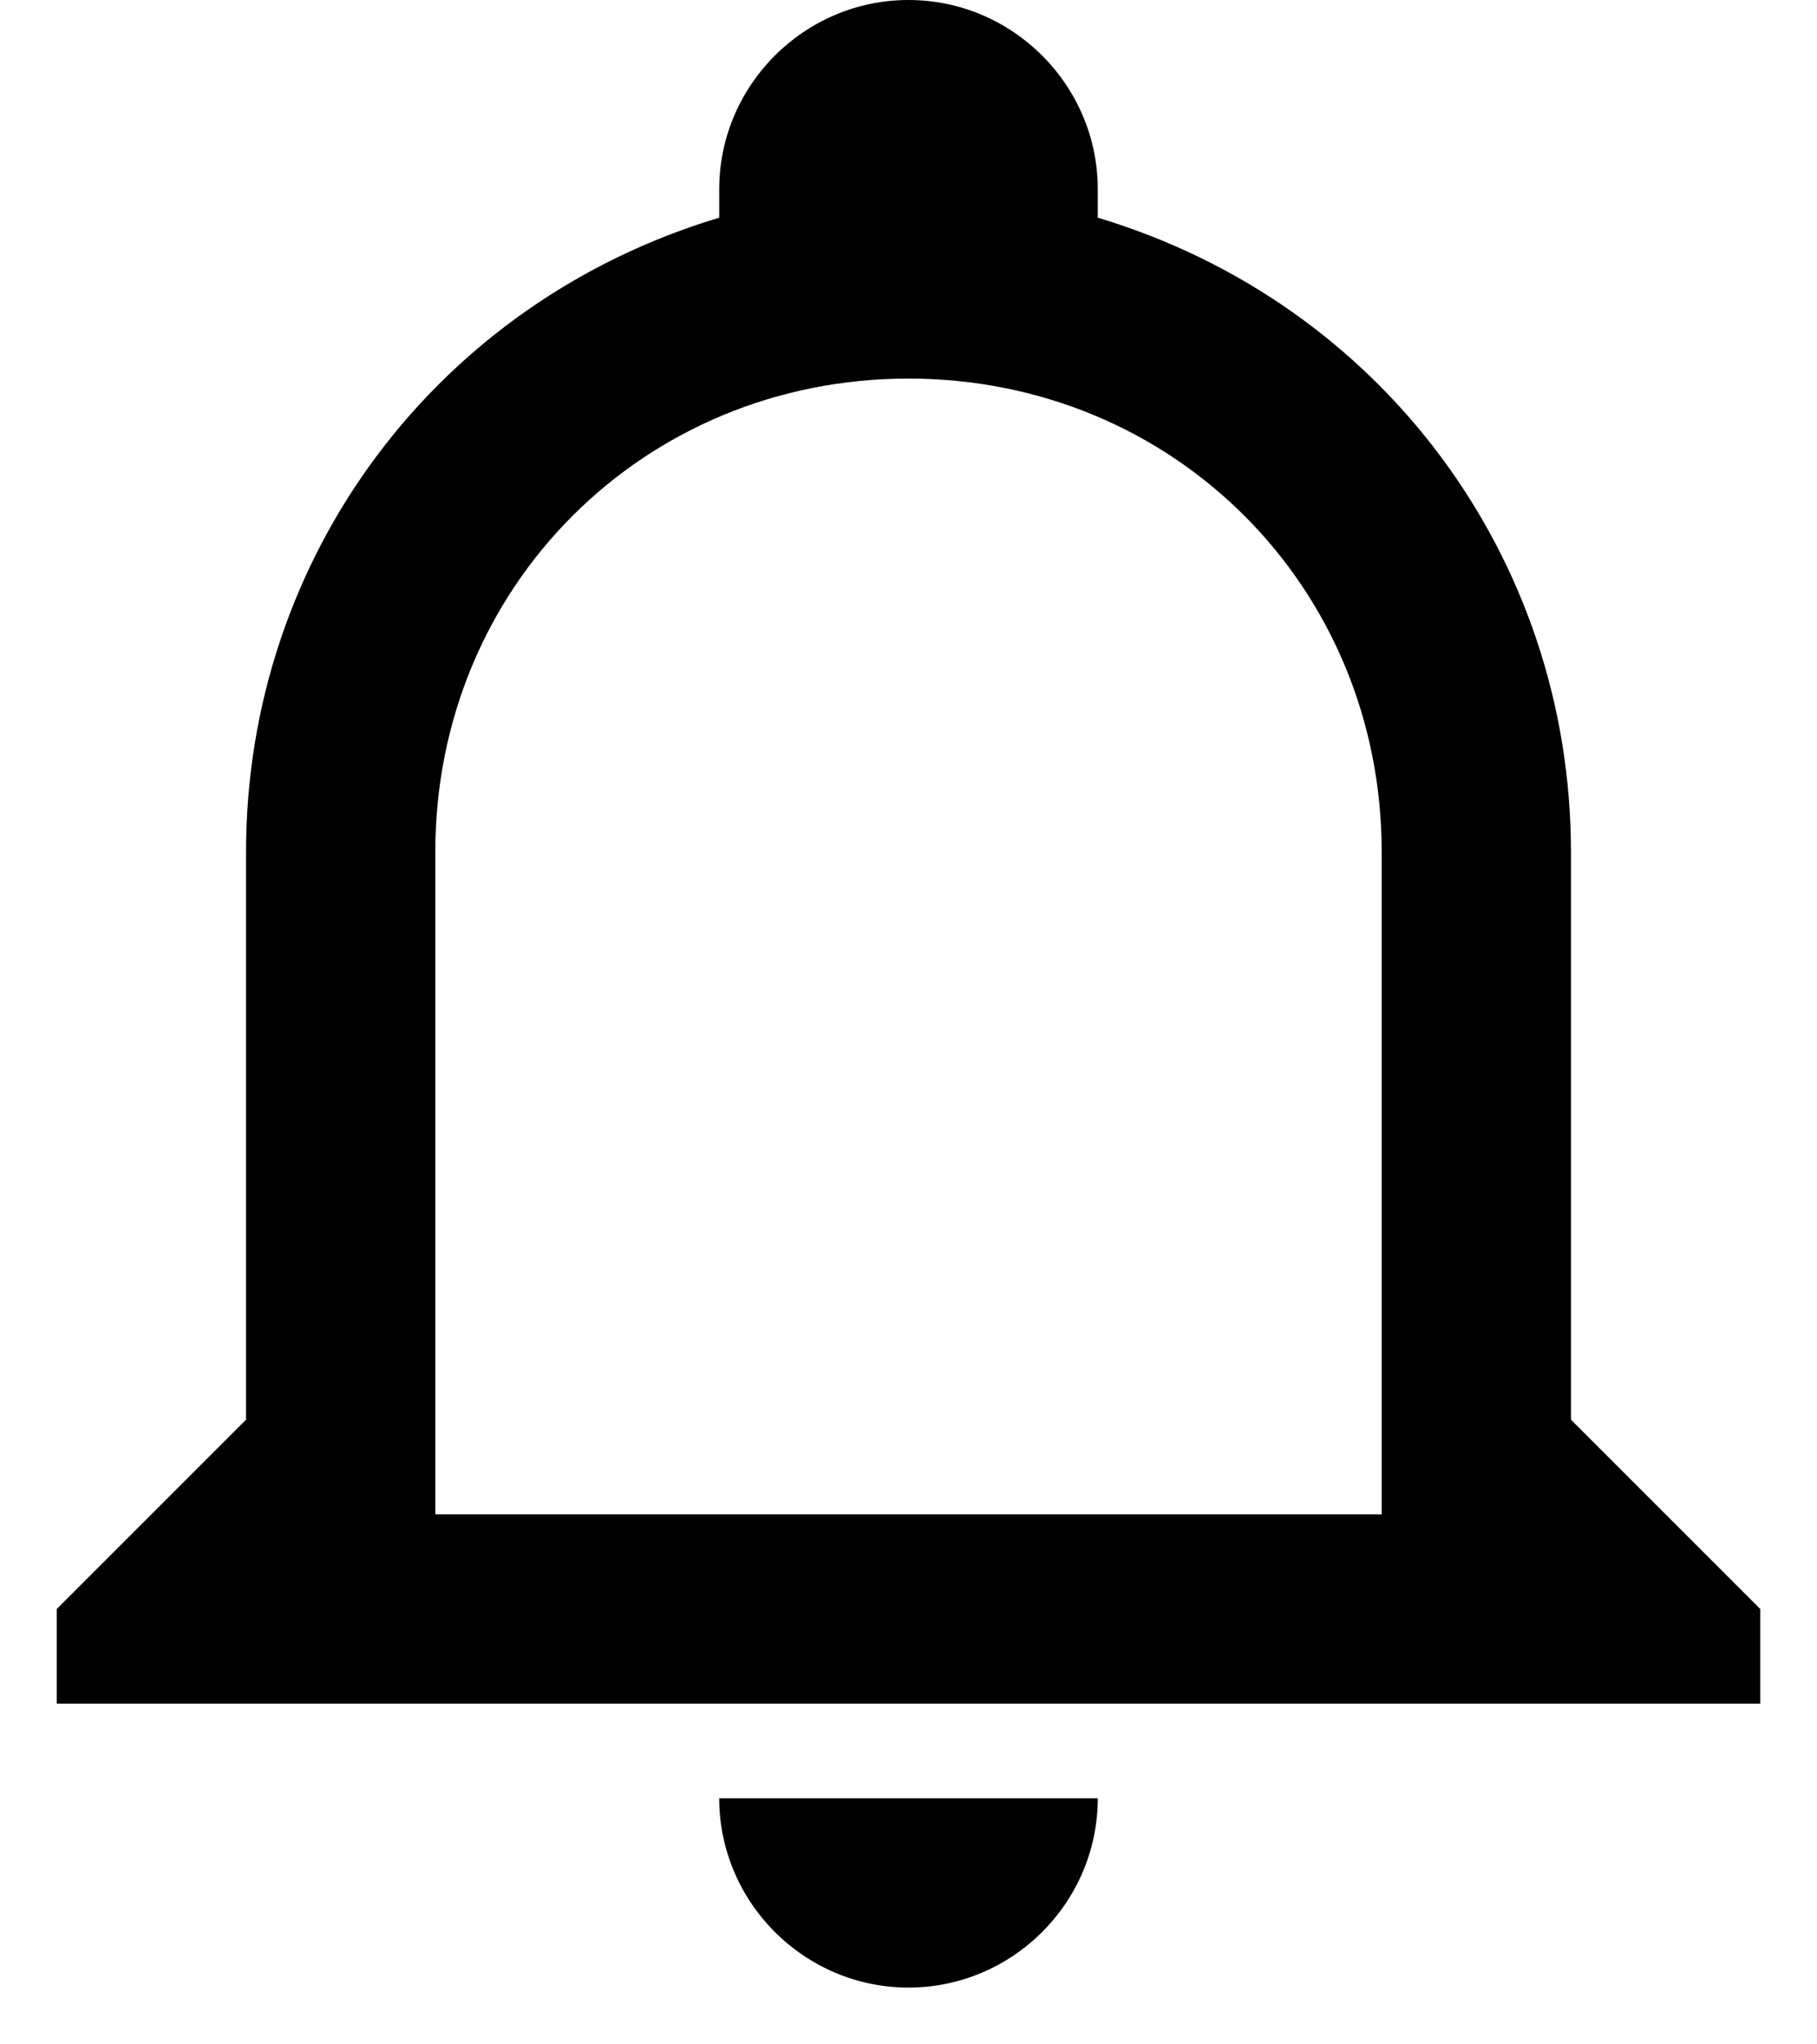 <svg width="24" height="27" viewBox="0 0 24 27" fill="none" xmlns="http://www.w3.org/2000/svg">
<path d="M9.5 23.75H14.5C14.5 25.125 13.375 26.25 12 26.25C10.625 26.25 9.5 25.125 9.5 23.75ZM23.25 21.25V22.5H0.75V21.25L3.25 18.75V11.25C3.25 7.375 5.75 4 9.5 2.875V2.5C9.5 1.125 10.625 0 12 0C13.375 0 14.5 1.125 14.5 2.5V2.875C18.25 4 20.75 7.375 20.75 11.25V18.75L23.25 21.25ZM18.25 11.25C18.25 7.75 15.5 5 12 5C8.5 5 5.75 7.75 5.75 11.25V20H18.25V11.25Z" fill="currentColor"/>
</svg>
